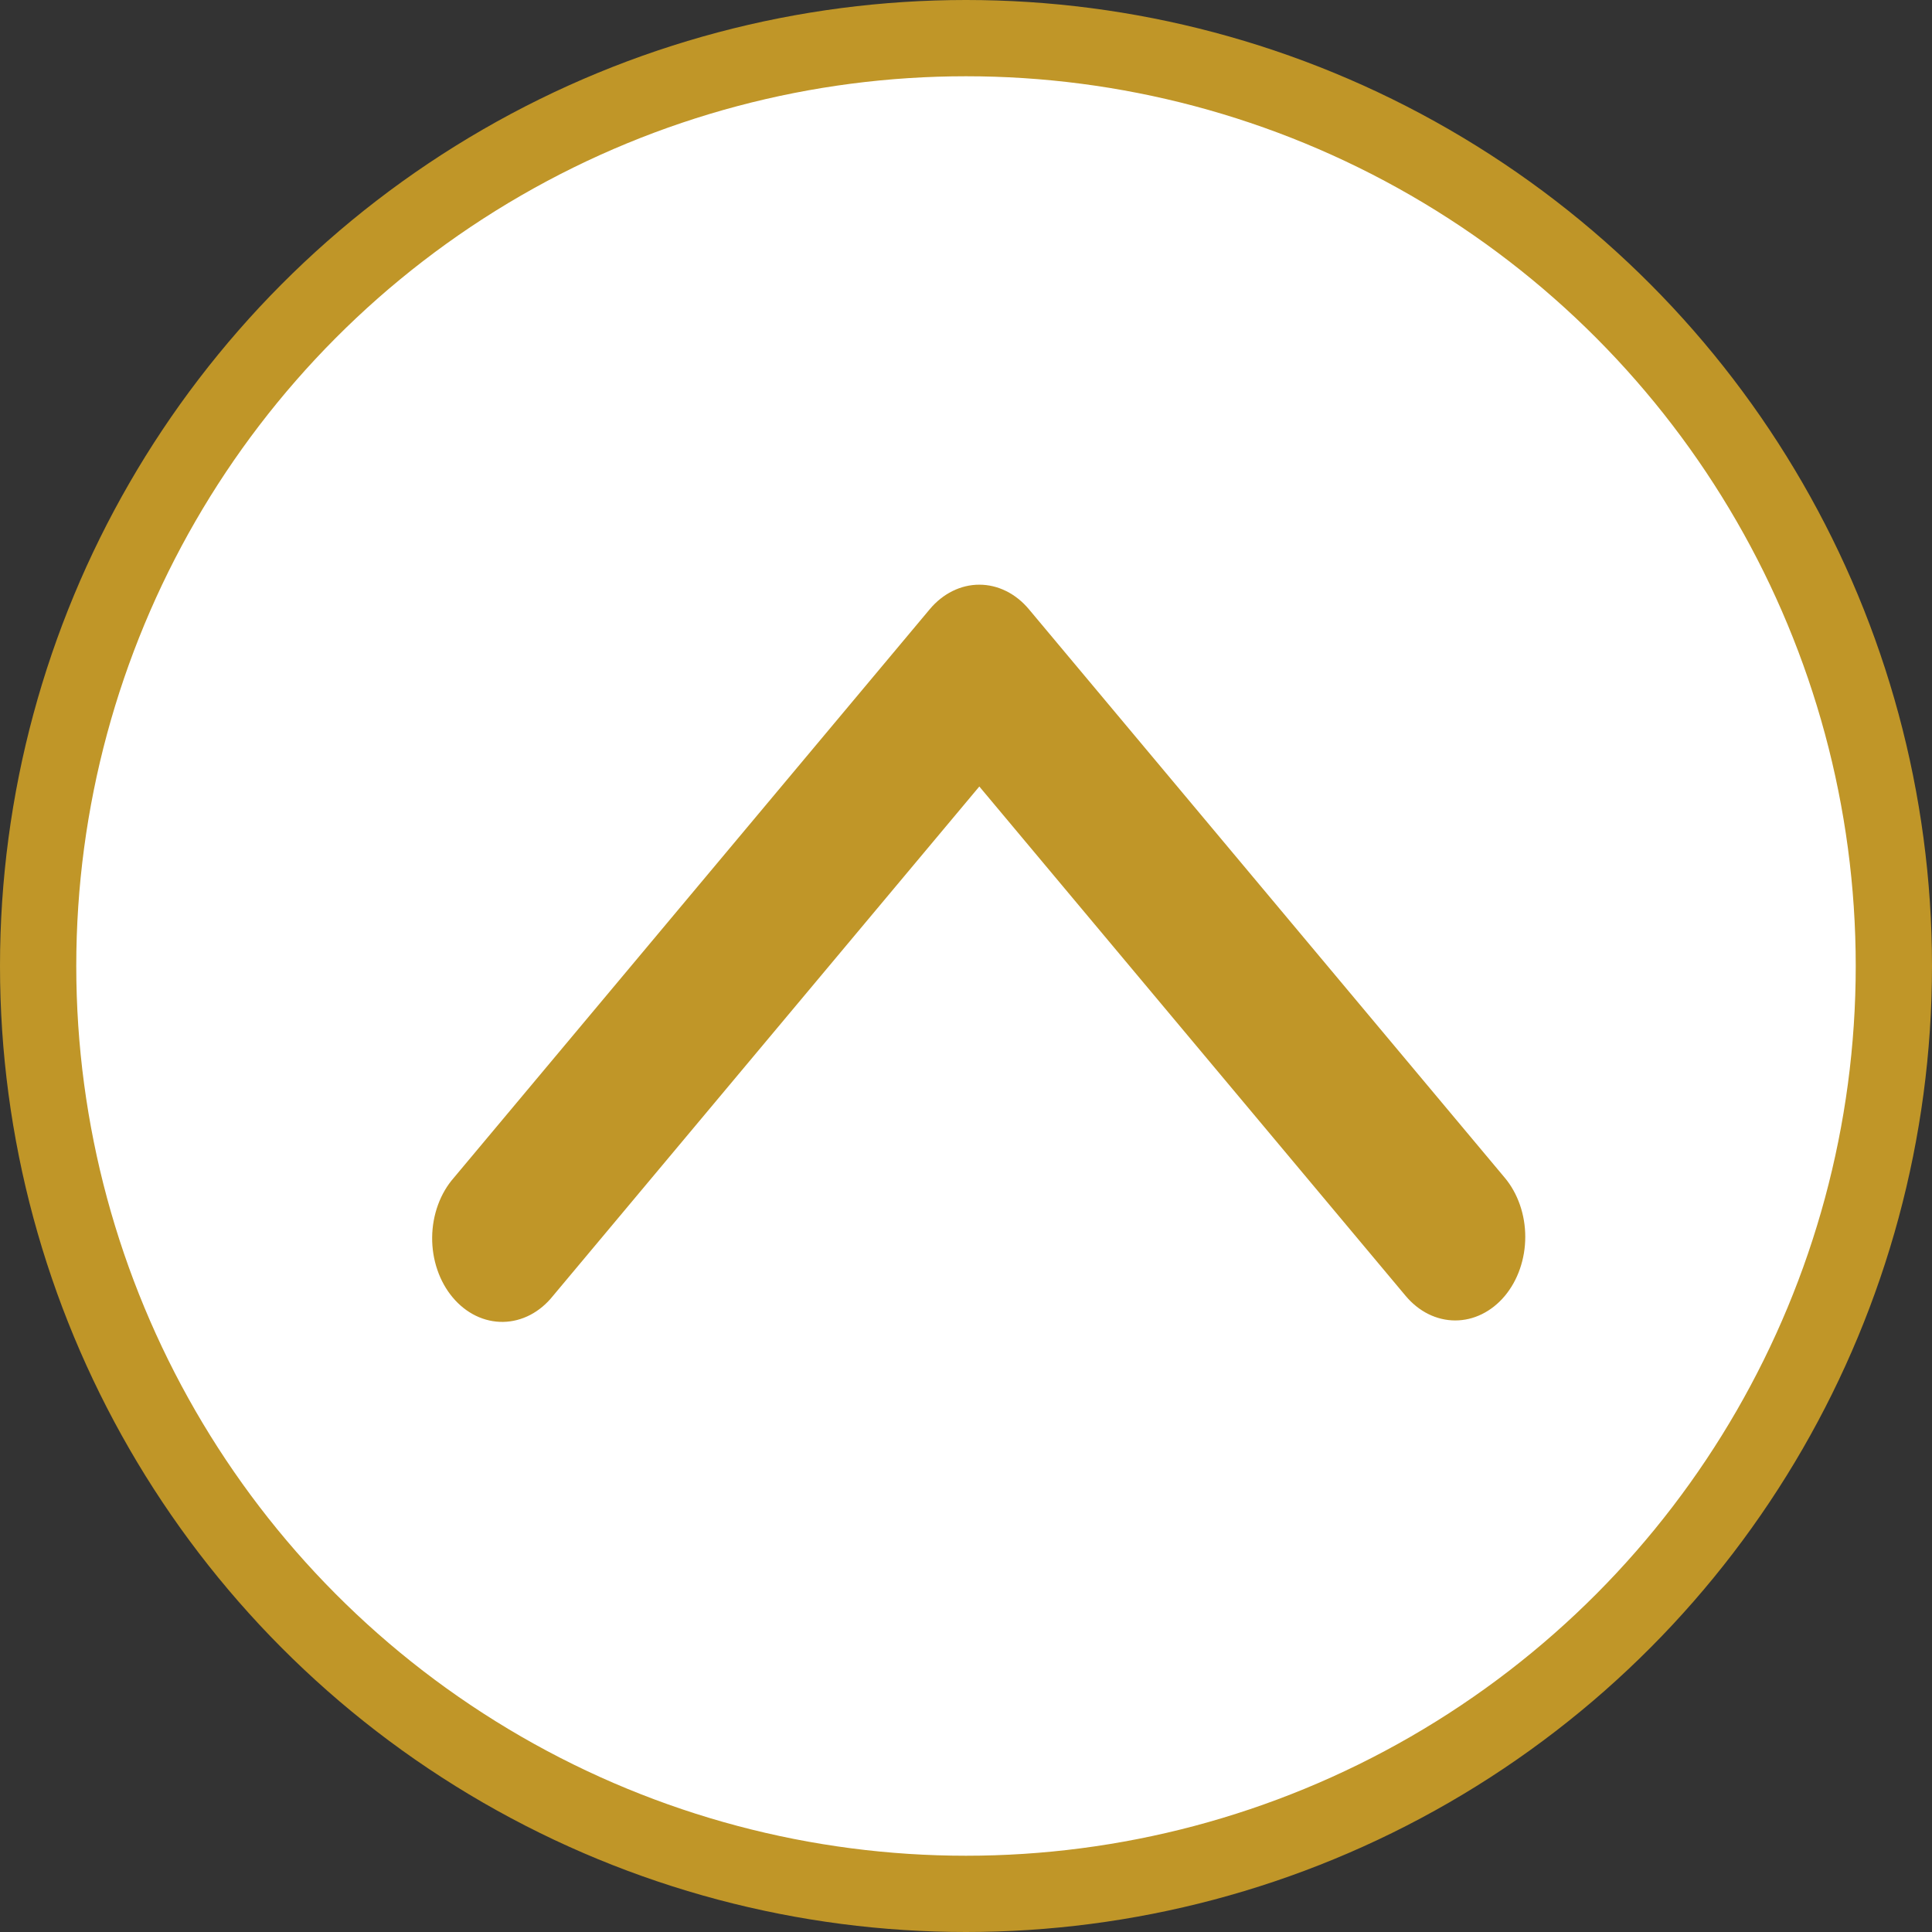<svg width="76" height="76" viewBox="0 0 76 76" fill="none" xmlns="http://www.w3.org/2000/svg">
<rect x="0" y="0" width="76" height="76" fill="#333333" stroke="none"/>
<circle cx="38" cy="38" r="36.5" fill="white" stroke="#C09628" stroke-width="3"/>
<path d="M59.575 51.304L59.575 51.304C59.873 50.949 60.105 50.532 60.262 50.079C60.42 49.625 60.5 49.142 60.5 48.655C60.5 48.168 60.42 47.684 60.262 47.231C60.105 46.778 59.873 46.361 59.575 46.006L40.857 23.644C40.56 23.289 40.202 23.001 39.801 22.803C39.4 22.604 38.965 22.5 38.524 22.5C38.082 22.5 37.648 22.604 37.247 22.803L37.468 23.251L37.247 22.803C36.846 23.001 36.488 23.289 36.191 23.644L17.476 46.002C17.168 46.353 16.926 46.769 16.76 47.224C16.593 47.682 16.505 48.172 16.5 48.666C16.495 49.16 16.573 49.653 16.731 50.114C16.888 50.575 17.123 51 17.426 51.36C17.728 51.72 18.093 52.011 18.502 52.209C18.911 52.407 19.353 52.507 19.802 52.5C20.25 52.492 20.689 52.378 21.093 52.167C21.494 51.957 21.85 51.657 22.143 51.29L38.524 31.718L54.908 51.294C54.908 51.294 54.909 51.294 54.909 51.295C55.206 51.65 55.563 51.939 55.963 52.138L56.186 51.69L55.963 52.138C56.364 52.337 56.798 52.442 57.24 52.443C57.681 52.444 58.116 52.341 58.517 52.143C58.918 51.946 59.277 51.659 59.575 51.304Z" fill="#C09628" stroke="white"/>
</svg>
